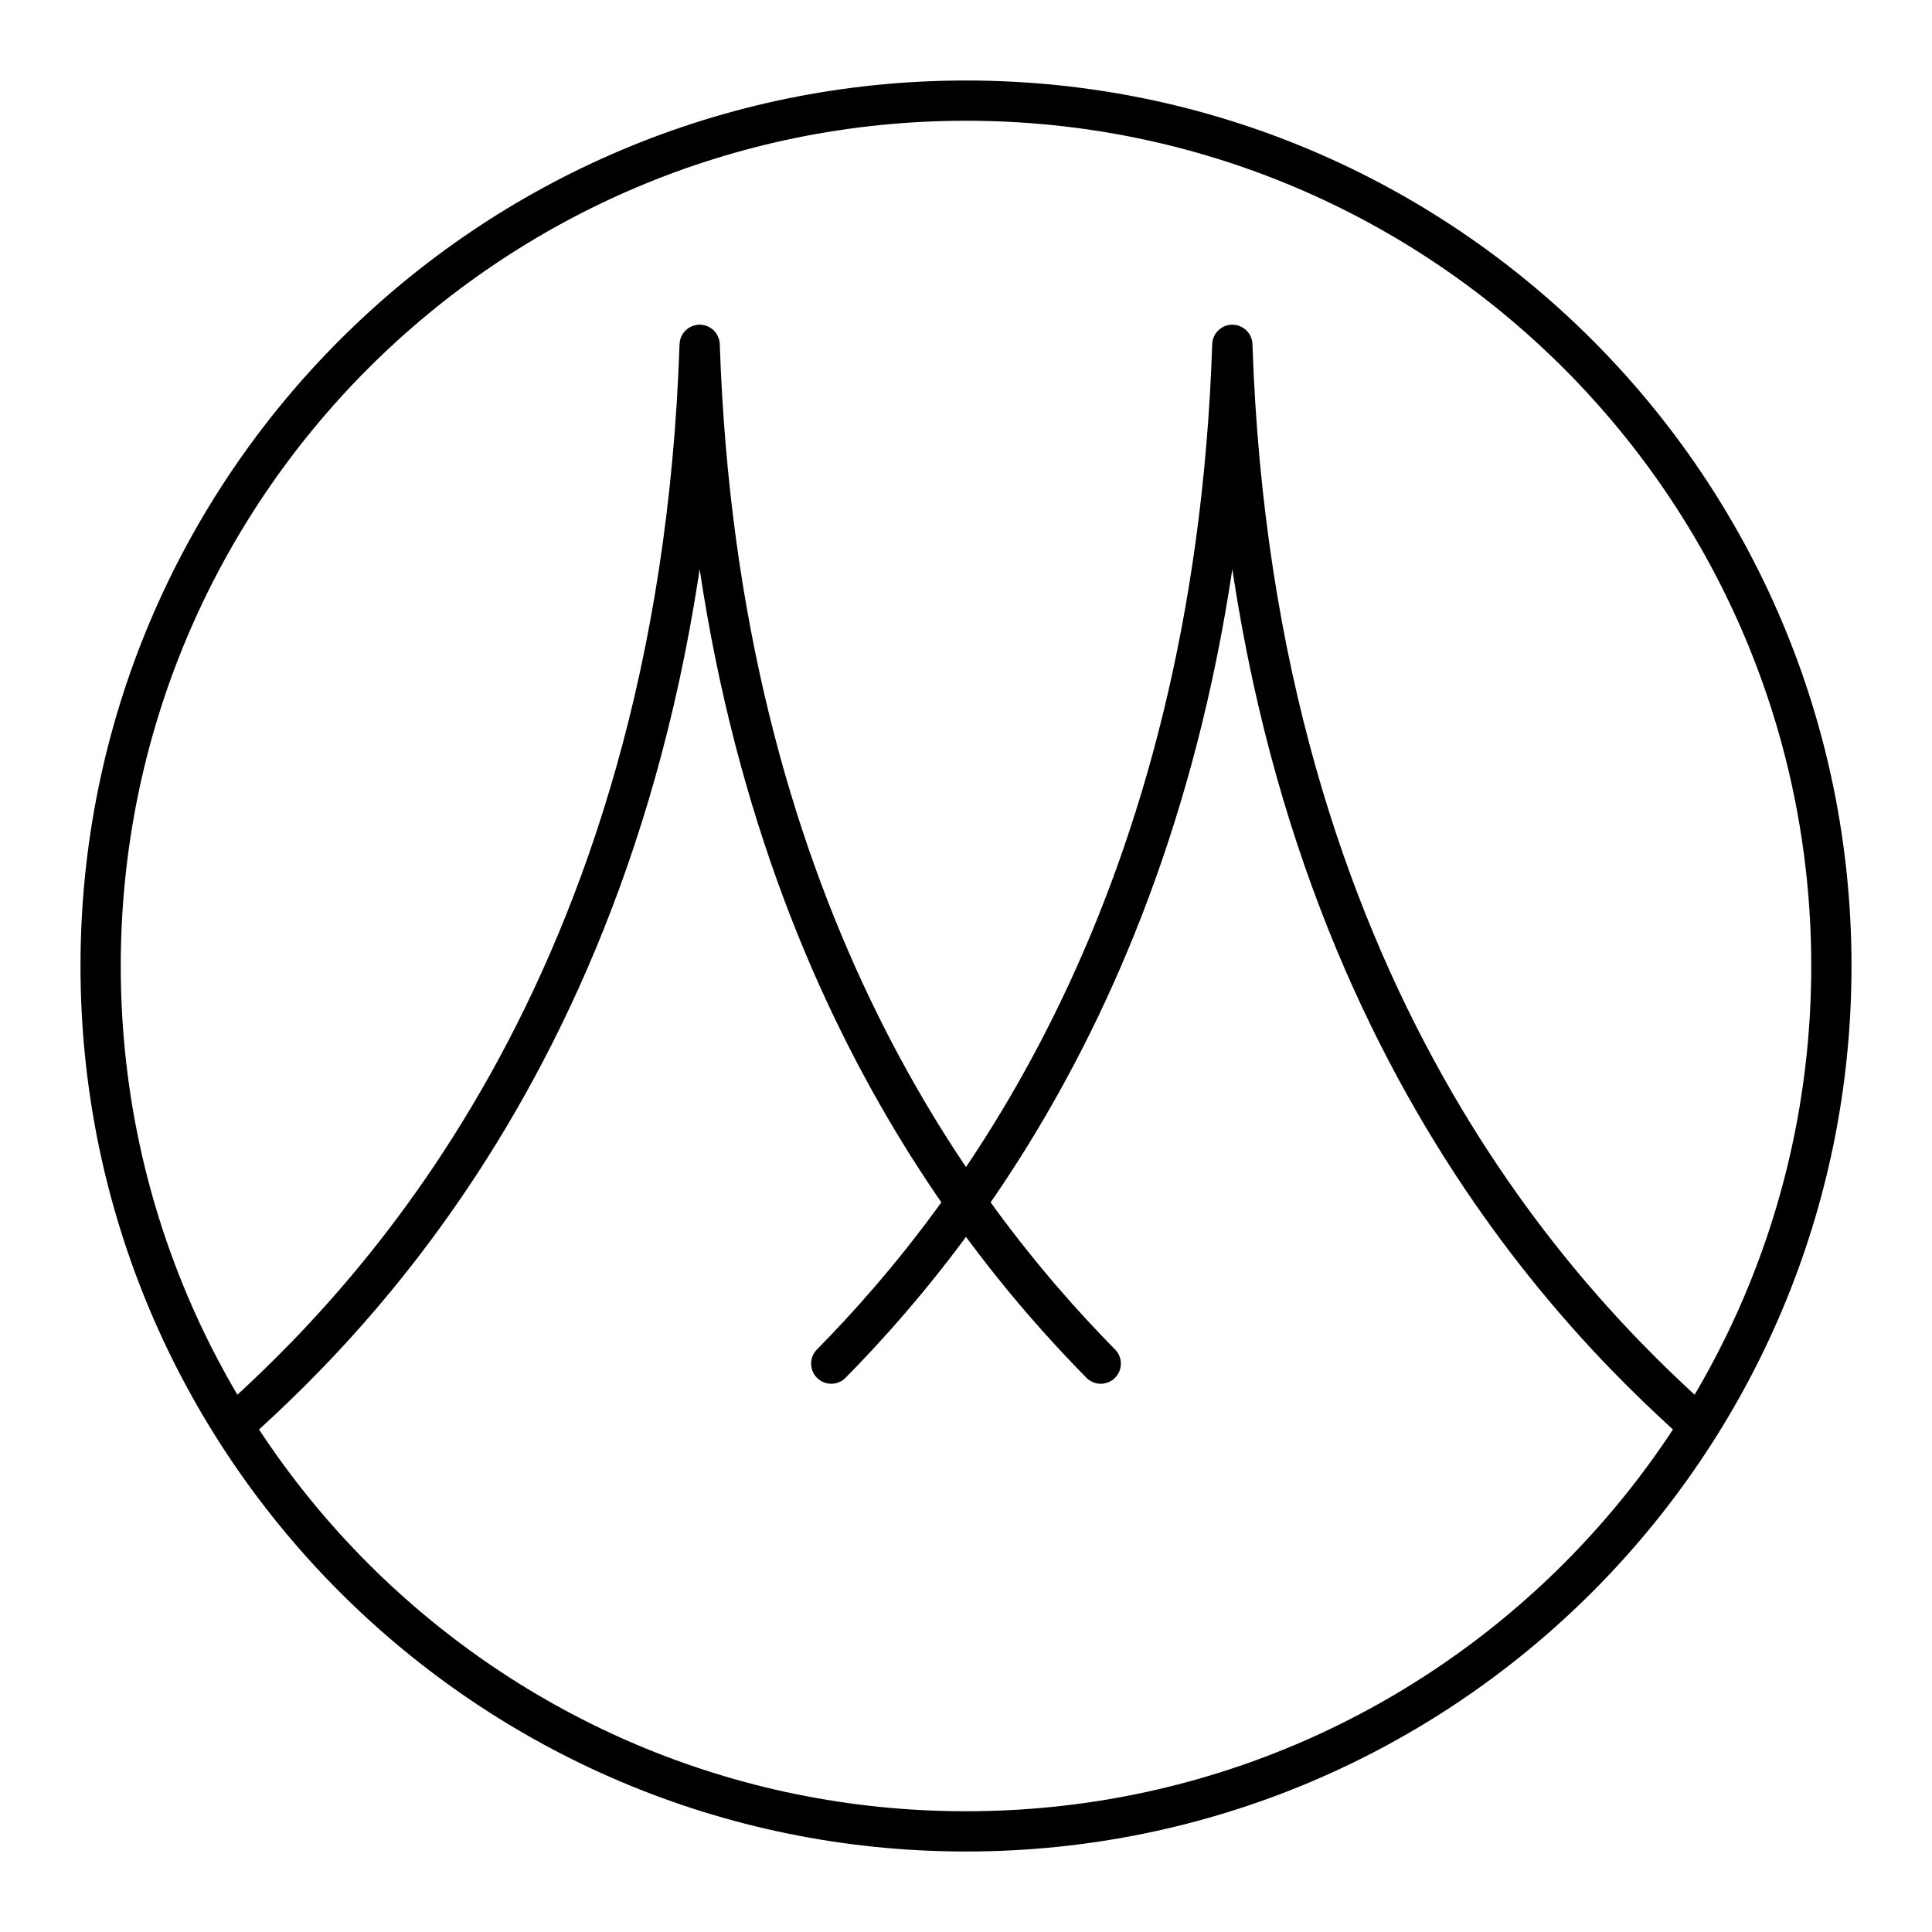 <?xml version="1.0" encoding="UTF-8"?><svg id="b" xmlns="http://www.w3.org/2000/svg" viewBox="0 0 48 48"><defs><style>.f{fill:none;stroke:#000;stroke-linecap:round;stroke-linejoin:round;}</style></defs><path id="c" class="f" d="M45.5,24c0,11.874-9.626,21.5-21.5,21.5h0c-11.874,0-21.5-9.626-21.5-21.5h0C2.5,12.126,12.126,2.5,24,2.5h0c11.874,0,21.5,9.626,21.5,21.5h0Z"/><path id="d" class="f" d="M27.348,33.879c-3.67-3.724-9.5-11.433-9.965-25.312-.542,16.161-8.357,23.957-11.567,26.835"/><path id="e" class="f" d="M20.652,33.879c3.67-3.724,9.5-11.433,9.965-25.312.542,16.161,8.357,23.957,11.567,26.835"/></svg>